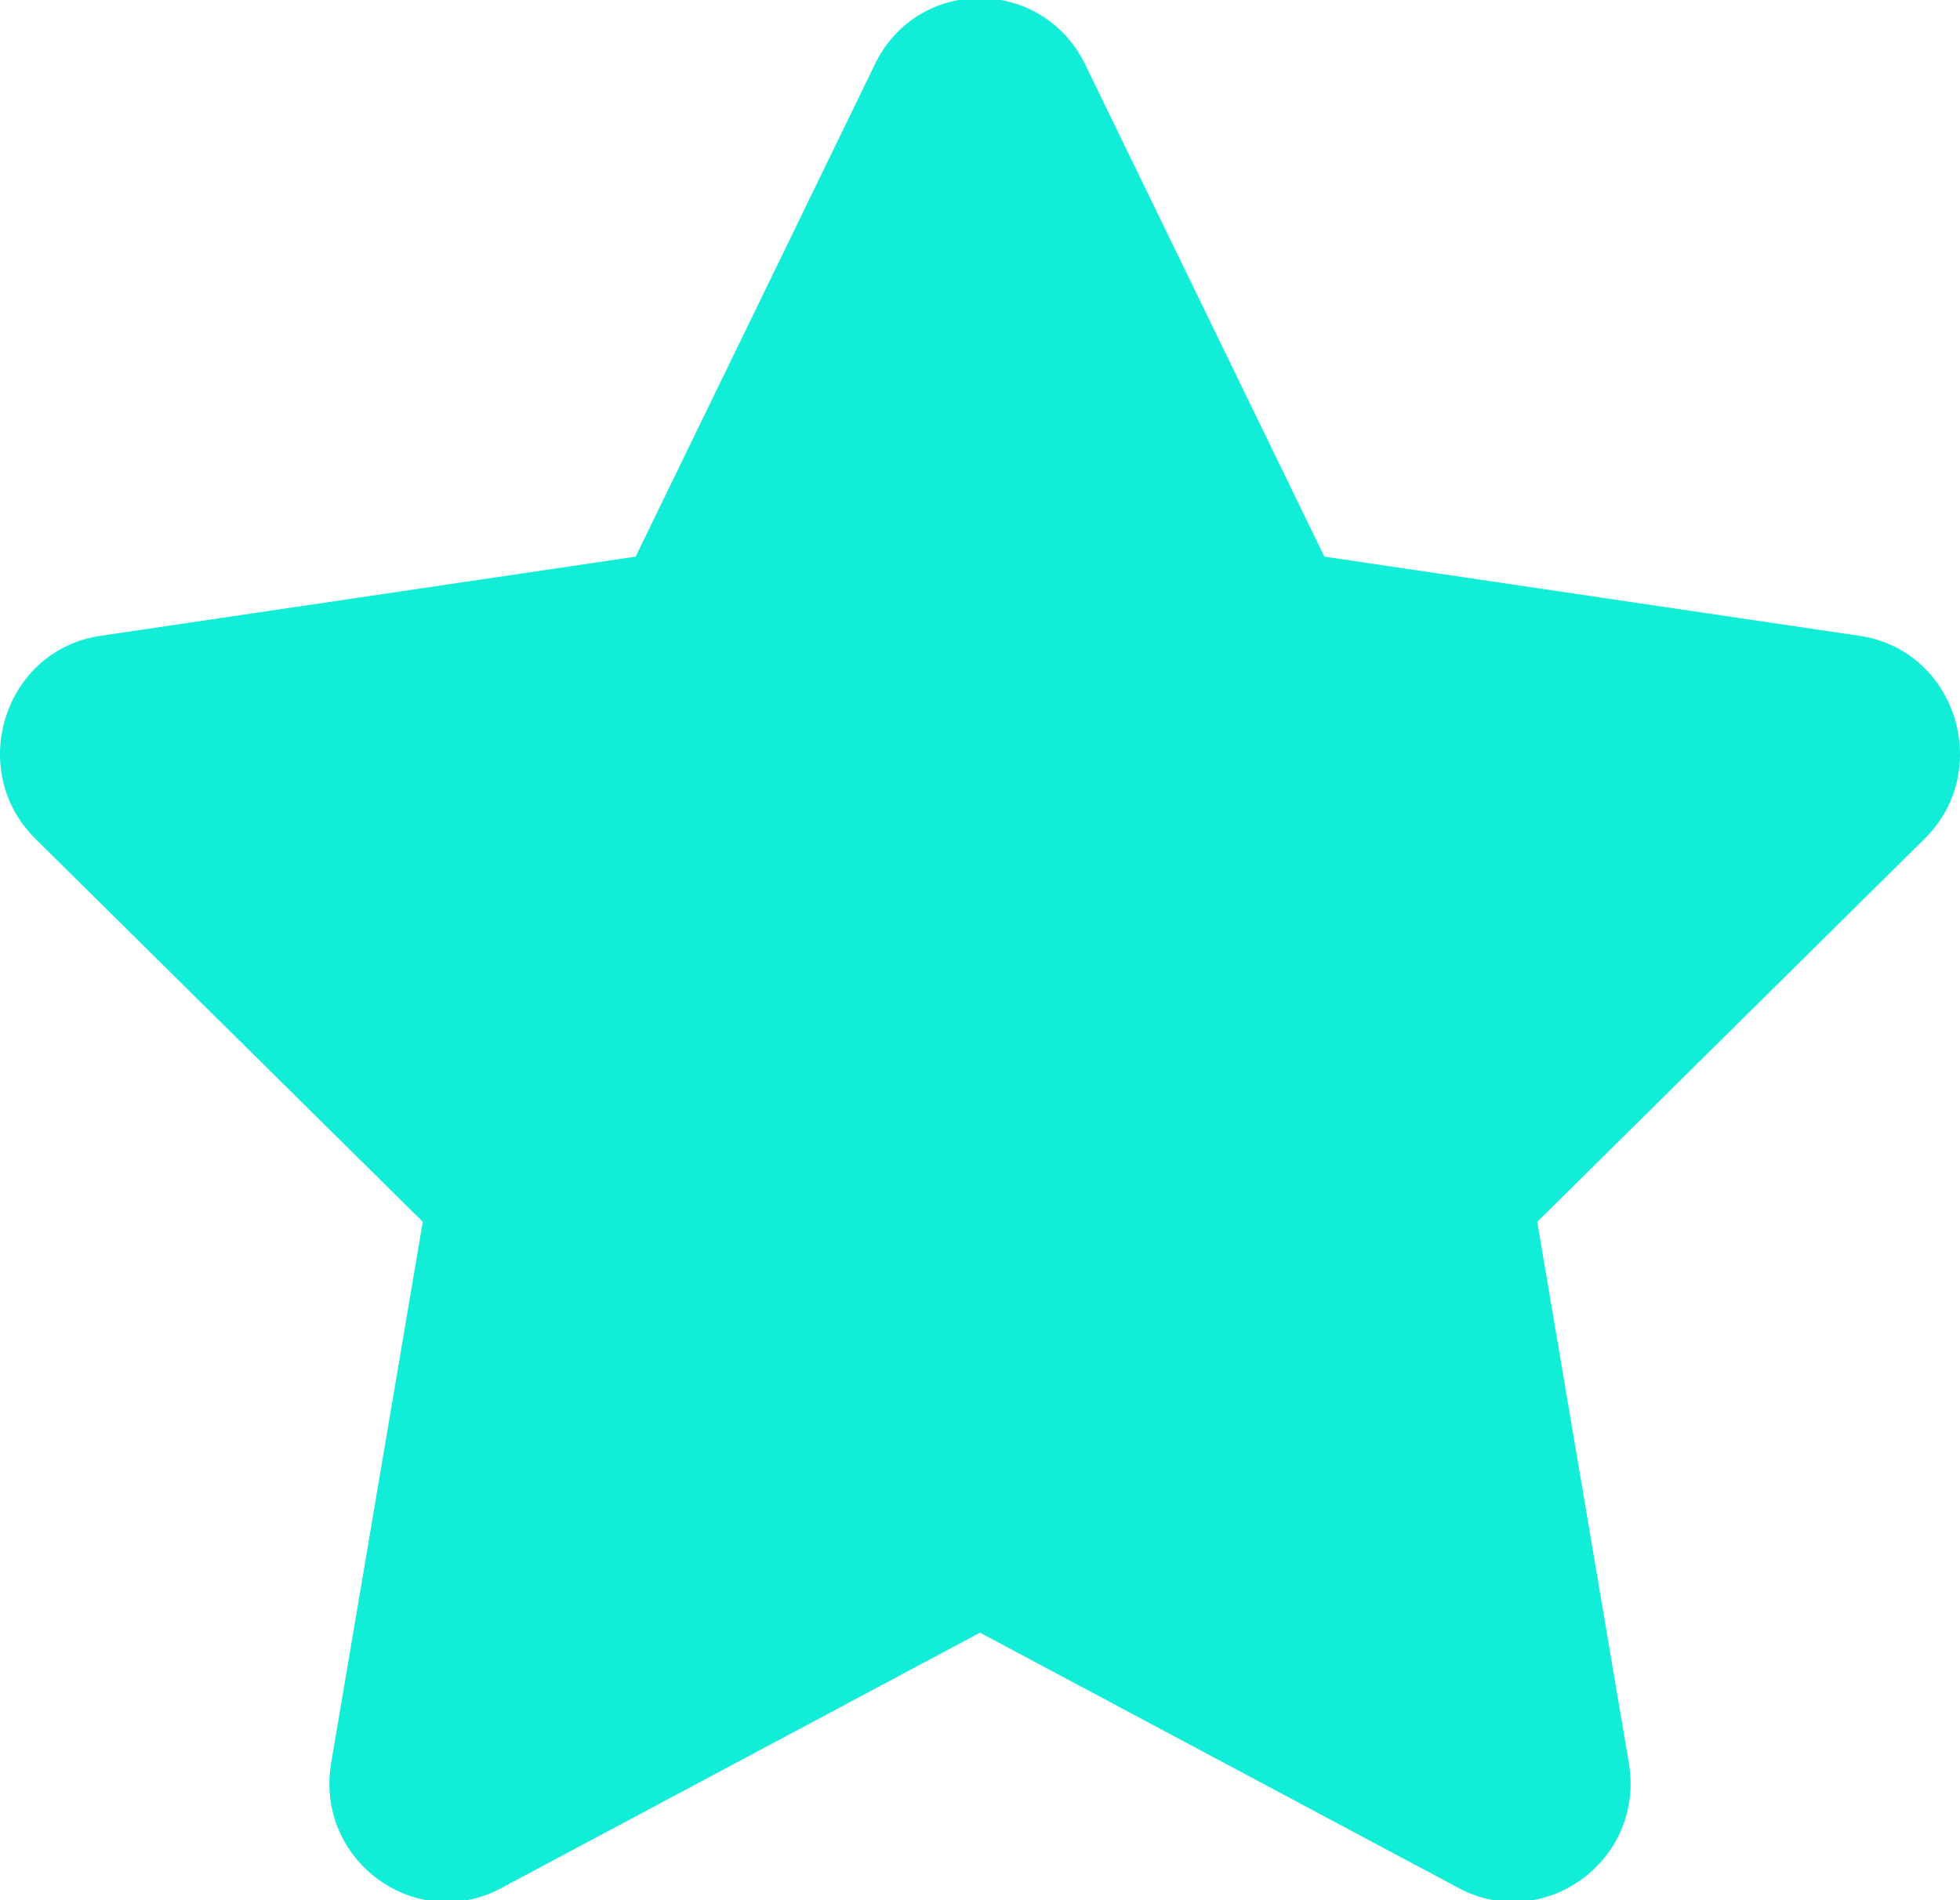 <?xml version="1.0" encoding="UTF-8" standalone="no"?>
<svg
   xmlns:dc="http://purl.org/dc/elements/1.1/"
   xmlns:cc="http://creativecommons.org/ns#"
   xmlns:rdf="http://www.w3.org/1999/02/22-rdf-syntax-ns#"
   xmlns:svg="http://www.w3.org/2000/svg"
   xmlns="http://www.w3.org/2000/svg"
   aria-hidden="true"
   focusable="false"
   data-prefix="fas"
   data-icon="star"
   class="svg-inline--fa fa-star fa-w-18"
   role="img"
   viewBox="0 0 33 32"
   version="1.1"
   id="svg4"
   width="33"
   height="32">
  <defs
     id="defs8" />
  <path
     fill="#11edd7"
     d="M 14.73,1.084 10.702,9.374 1.69,10.708 c -1.616,0.238 -2.264,2.26 -1.092,3.419 l 6.52,6.449 -1.542,9.111 c -0.278,1.647 1.431,2.88 2.862,2.11 L 16.5,27.495 l 8.062,4.302 c 1.431,0.764 3.14,-0.463 2.862,-2.11 l -1.542,-9.111 6.52,-6.449 c 1.172,-1.158 0.524,-3.181 -1.092,-3.419 L 22.298,9.374 18.27,1.084 c -0.722,-1.478 -2.813,-1.497 -3.541,0 z"
     id="path2"
     style="stroke-width:0.062" />
</svg>
